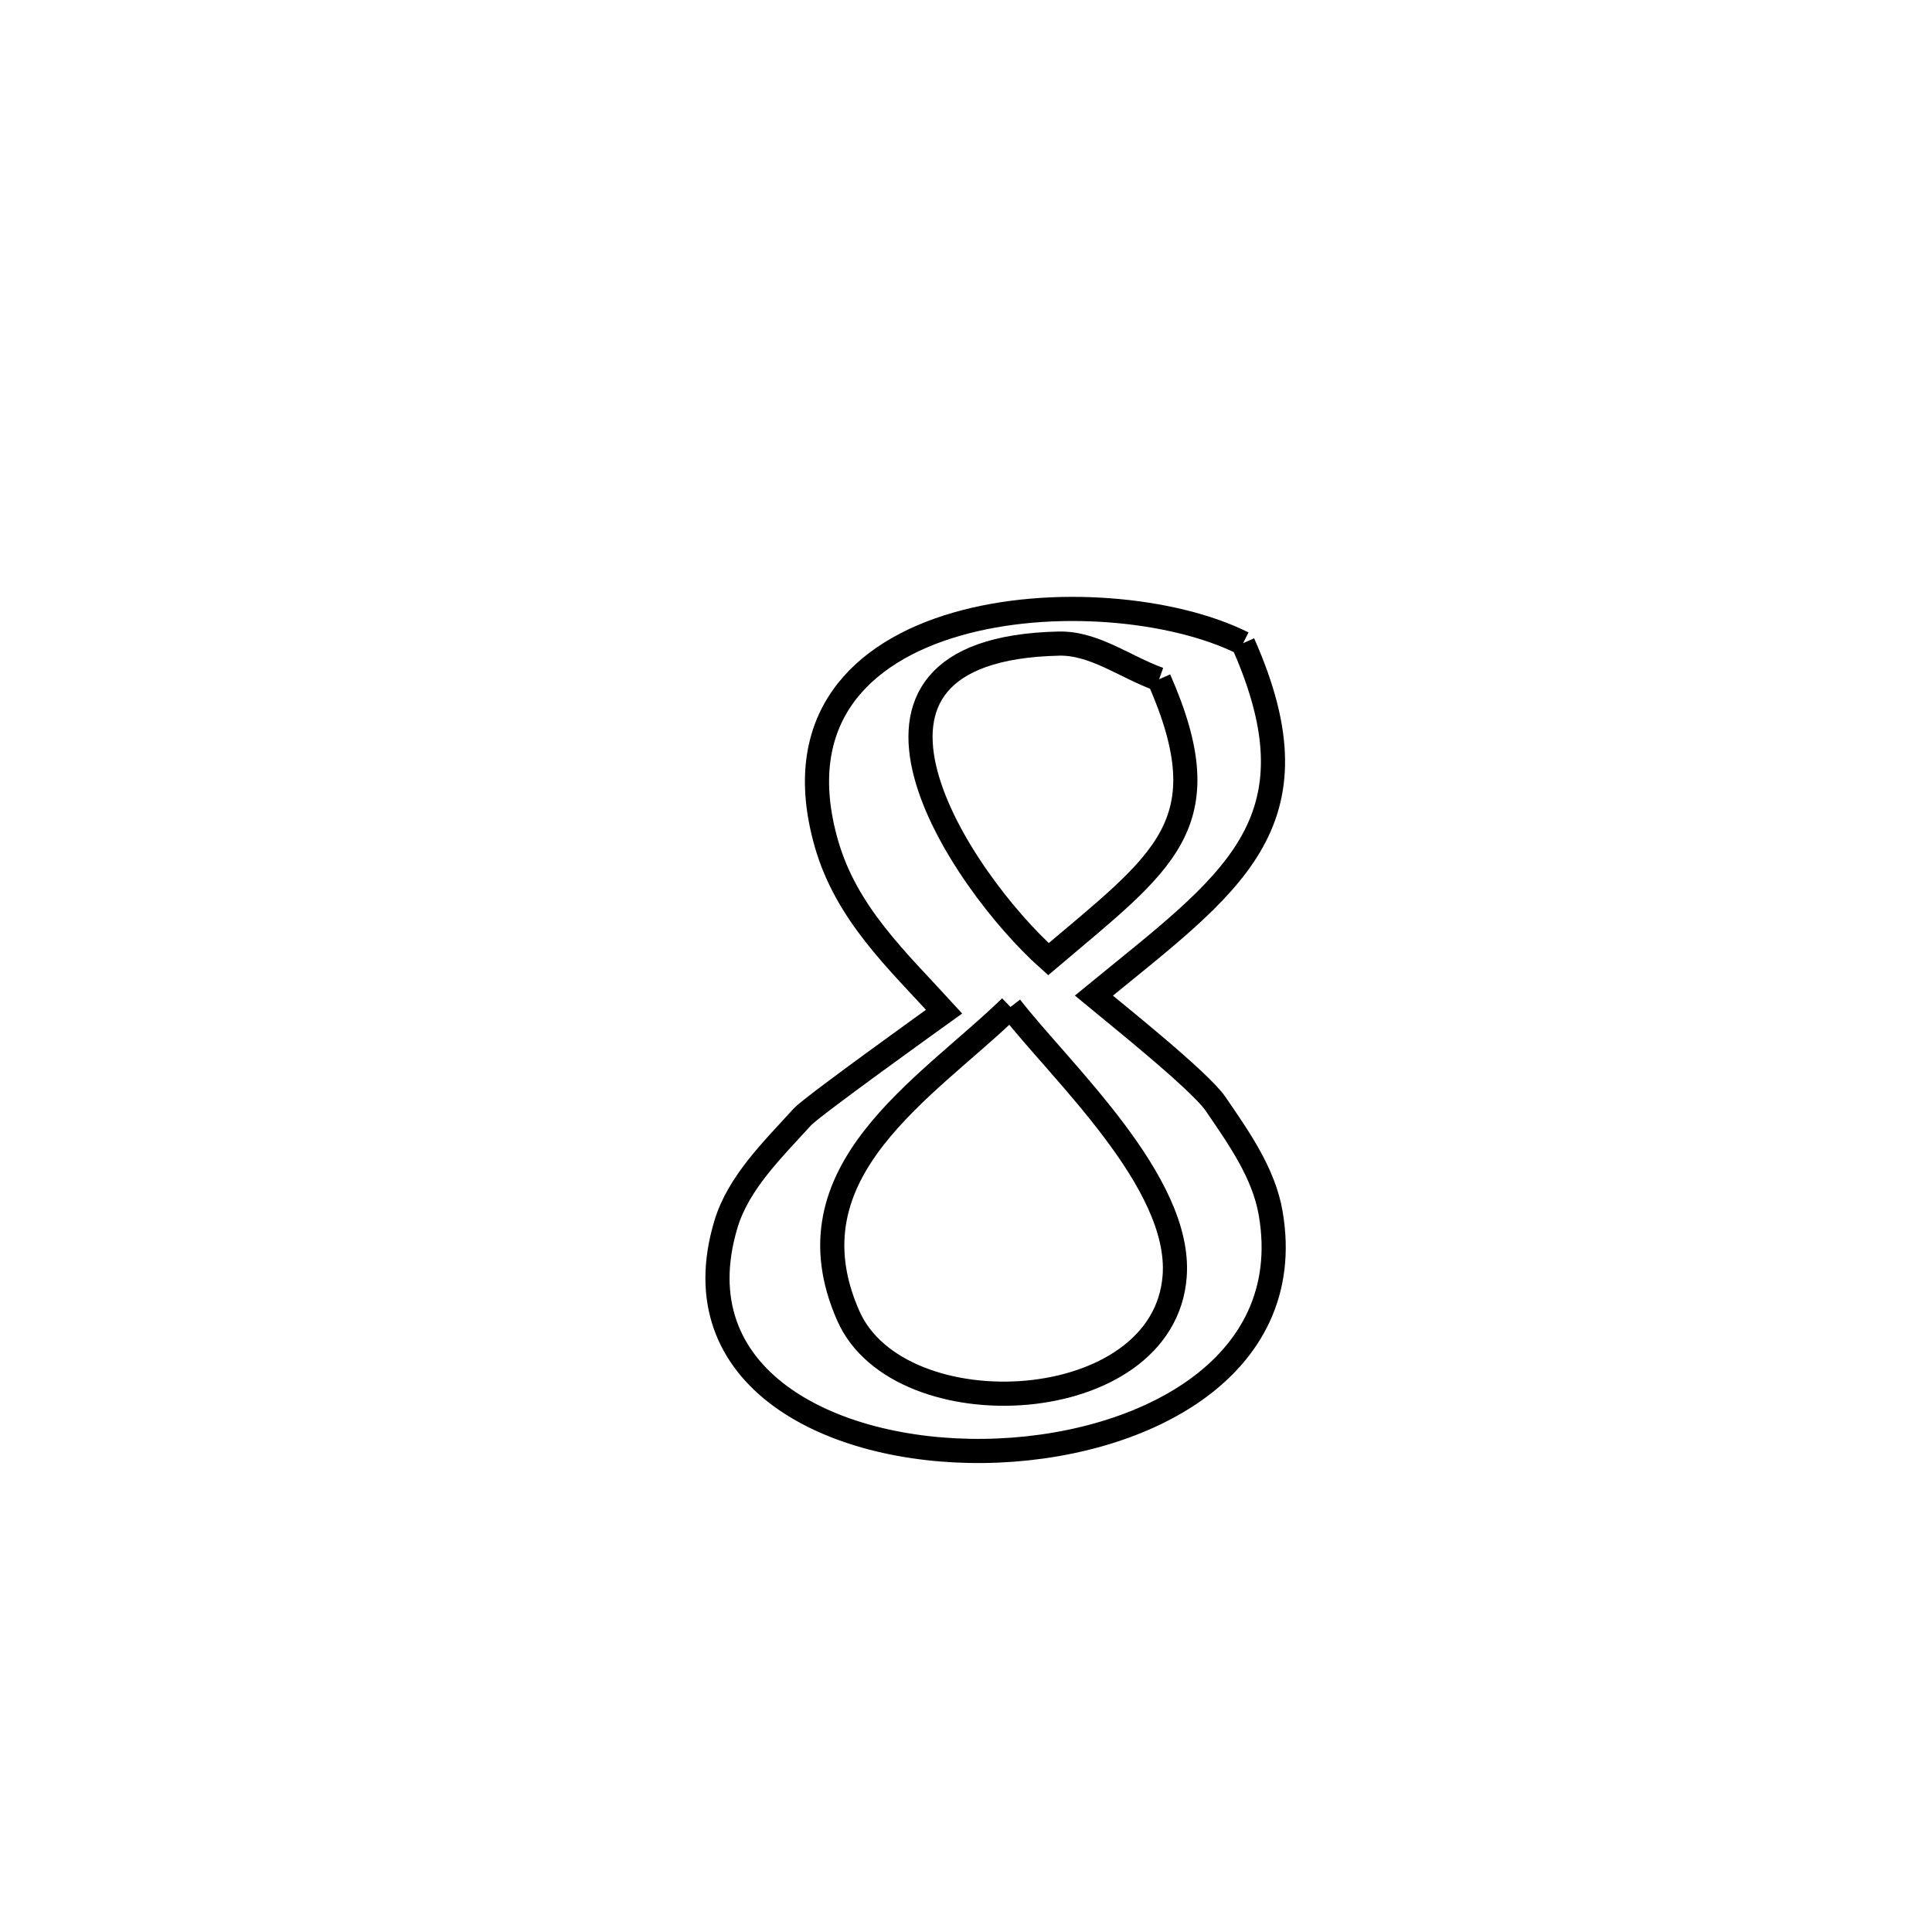 <svg xmlns="http://www.w3.org/2000/svg" viewBox="0.0 0.0 24.0 24.0" height="200px" width="200px"><path fill="none" stroke="black" stroke-width=".3" stroke-opacity="1.0"  filling="0" d="M15.442 7.99 L15.442 7.99 C16.446 10.249 15.277 10.982 13.588 12.368 L13.588 12.368 C13.825 12.565 14.905 13.426 15.099 13.711 C15.386 14.131 15.7 14.572 15.785 15.073 C16.119 17.015 14.142 18 12.224 18.024 C10.307 18.048 8.448 17.112 9.017 15.211 C9.174 14.688 9.6 14.281 9.967 13.875 C10.084 13.746 11.625 12.641 11.728 12.567 L11.728 12.567 C11.149 11.932 10.515 11.352 10.265 10.476 C9.388 7.397 13.721 7.128 15.442 7.99 L15.442 7.99"></path>
<path fill="none" stroke="black" stroke-width=".3" stroke-opacity="1.0"  filling="0" d="M14.399 8.438 L14.399 8.438 C15.194 10.246 14.457 10.699 13.024 11.915 L13.024 11.915 C11.934 10.942 10.008 8.065 13.154 7.995 C13.594 7.985 13.984 8.29 14.399 8.438 L14.399 8.438"></path>
<path fill="none" stroke="black" stroke-width=".3" stroke-opacity="1.0"  filling="0" d="M12.553 12.509 L12.553 12.509 C13.177 13.314 14.681 14.684 14.592 15.854 C14.459 17.616 11.175 17.784 10.539 16.348 C9.741 14.547 11.515 13.52 12.553 12.509 L12.553 12.509"></path></svg>